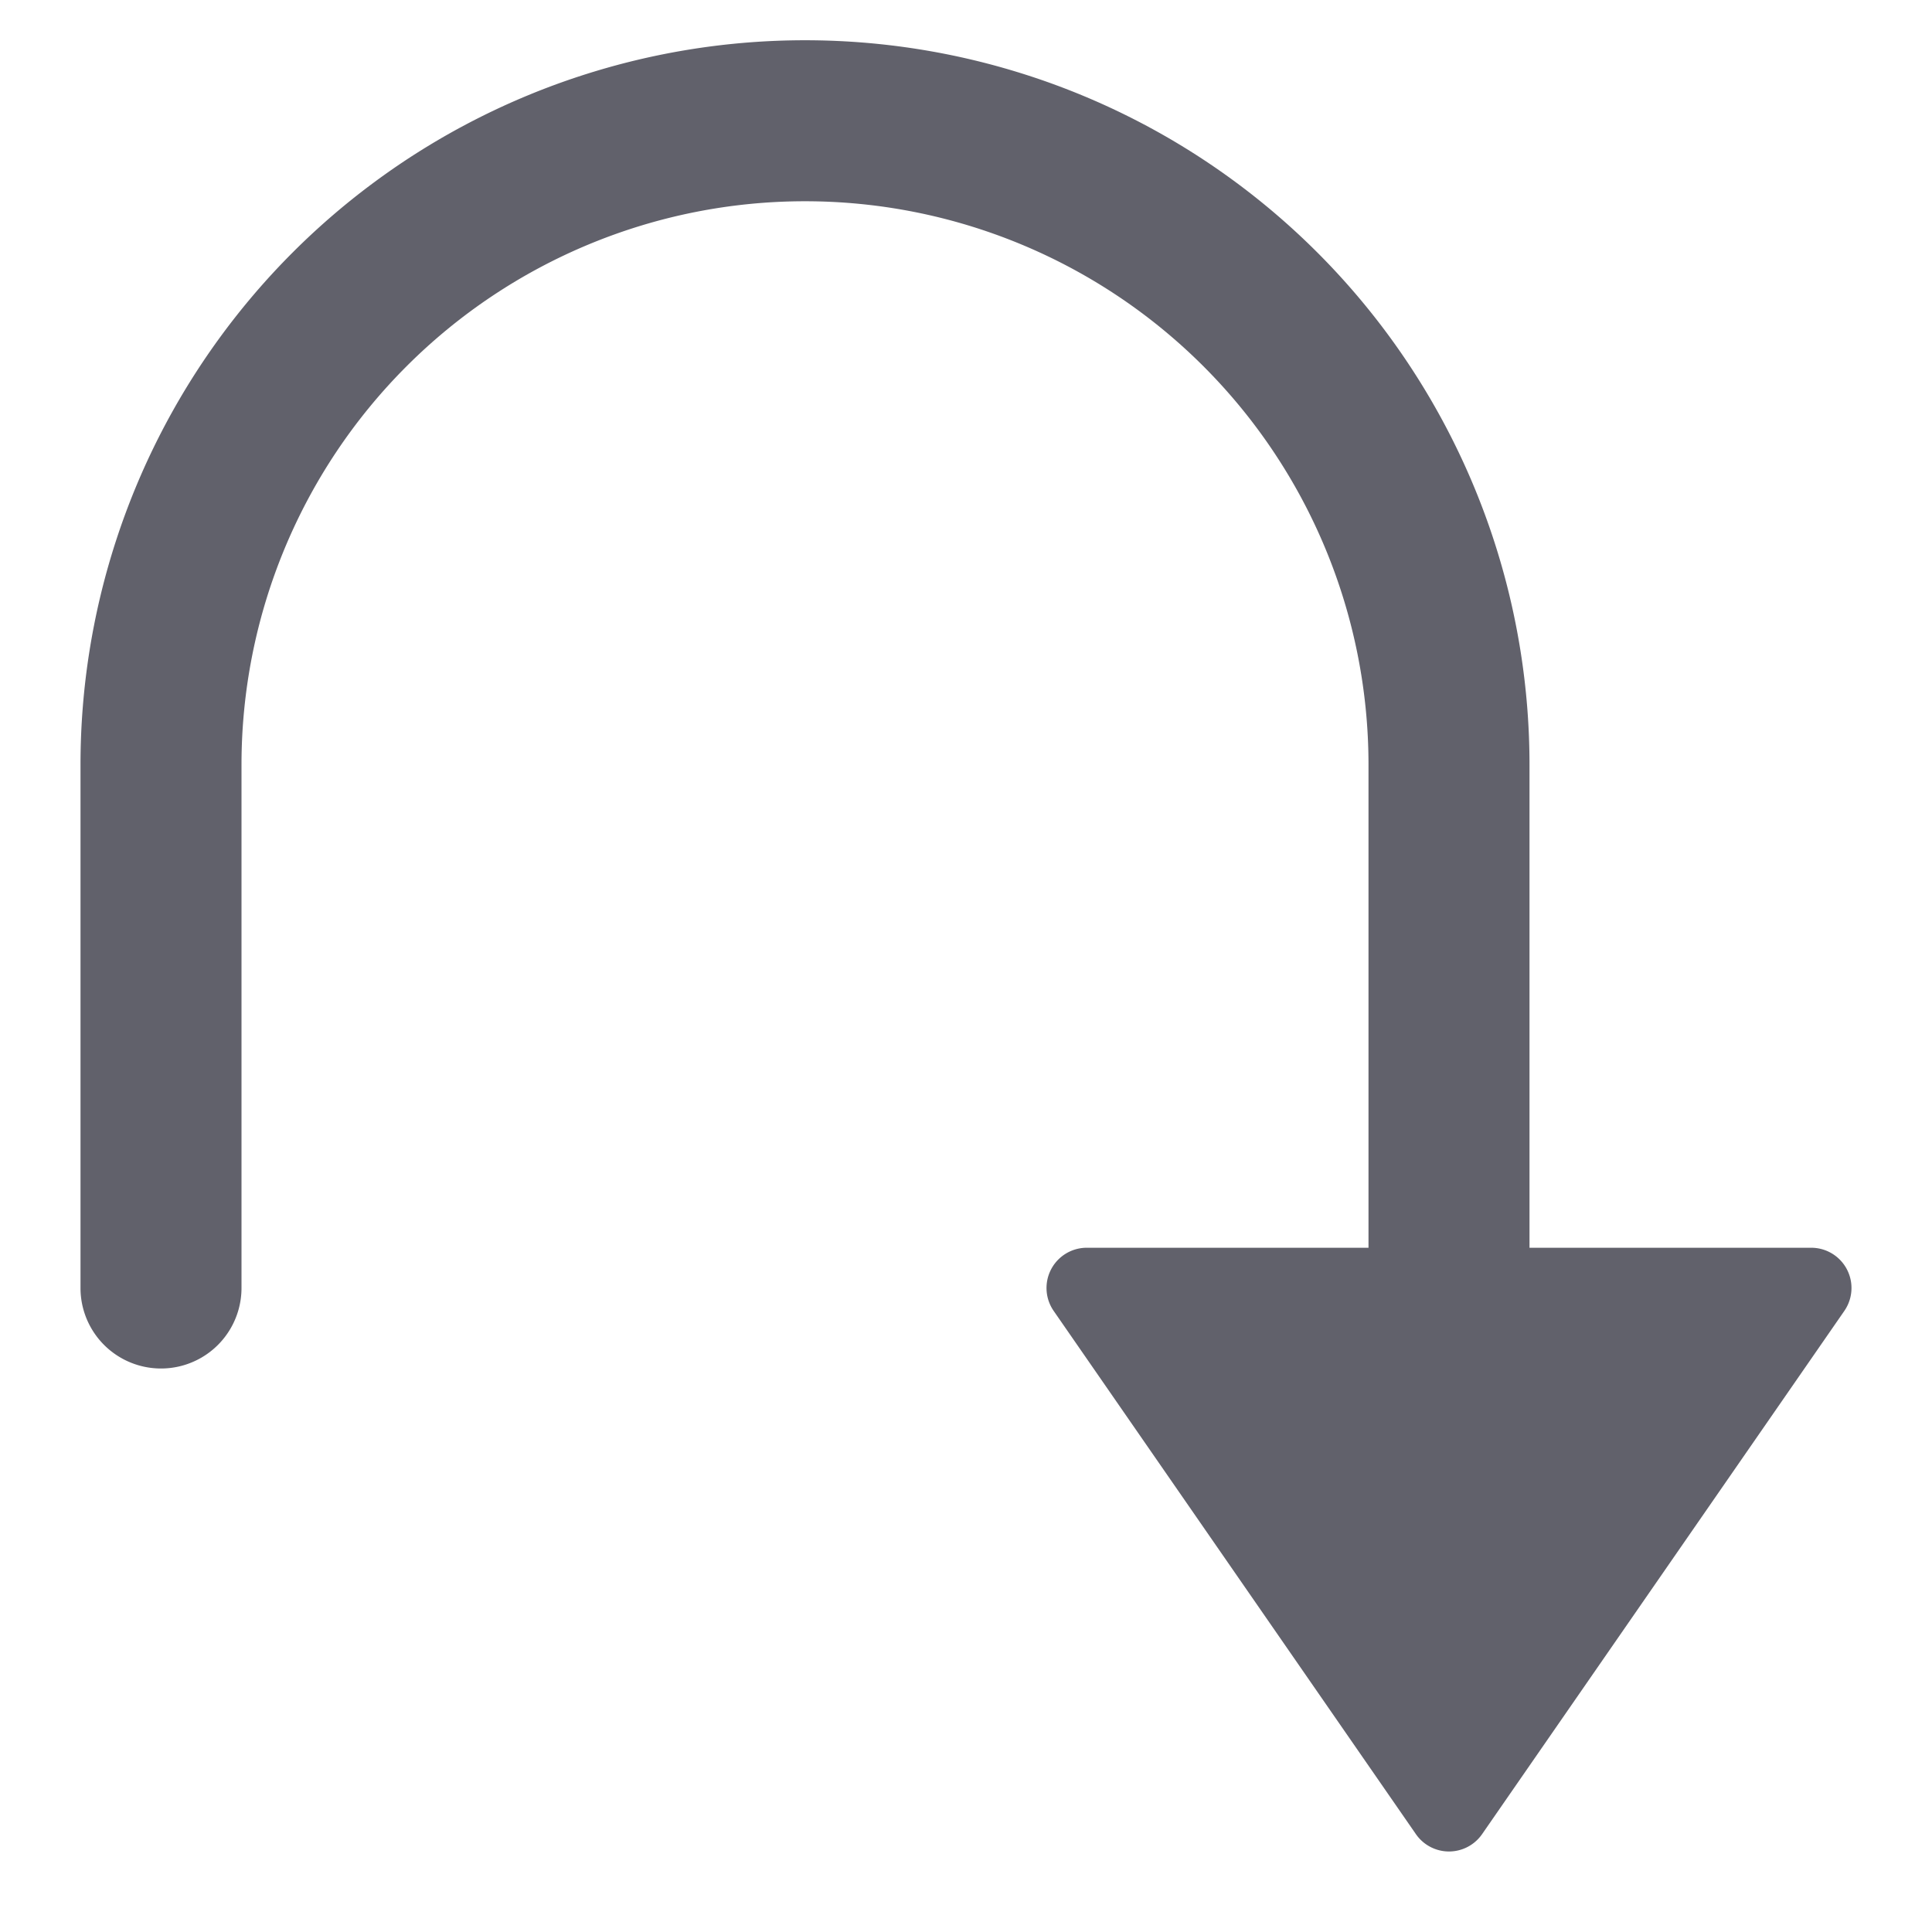 <svg xmlns="http://www.w3.org/2000/svg" height="24" width="24" viewBox="0 0 48 48"><g fill="#61616b" class="nc-icon-wrapper"><path d="M45,31H38V19A18,18,0,0,0,2,19V32a2,2,0,0,0,4,0V19a14,14,0,0,1,28,0V31H27a1,1,0,0,0-.822,1.569l9,13a1,1,0,0,0,1.644,0l9-13A1,1,0,0,0,45,31Z" fill="#61616b"></path></g></svg>